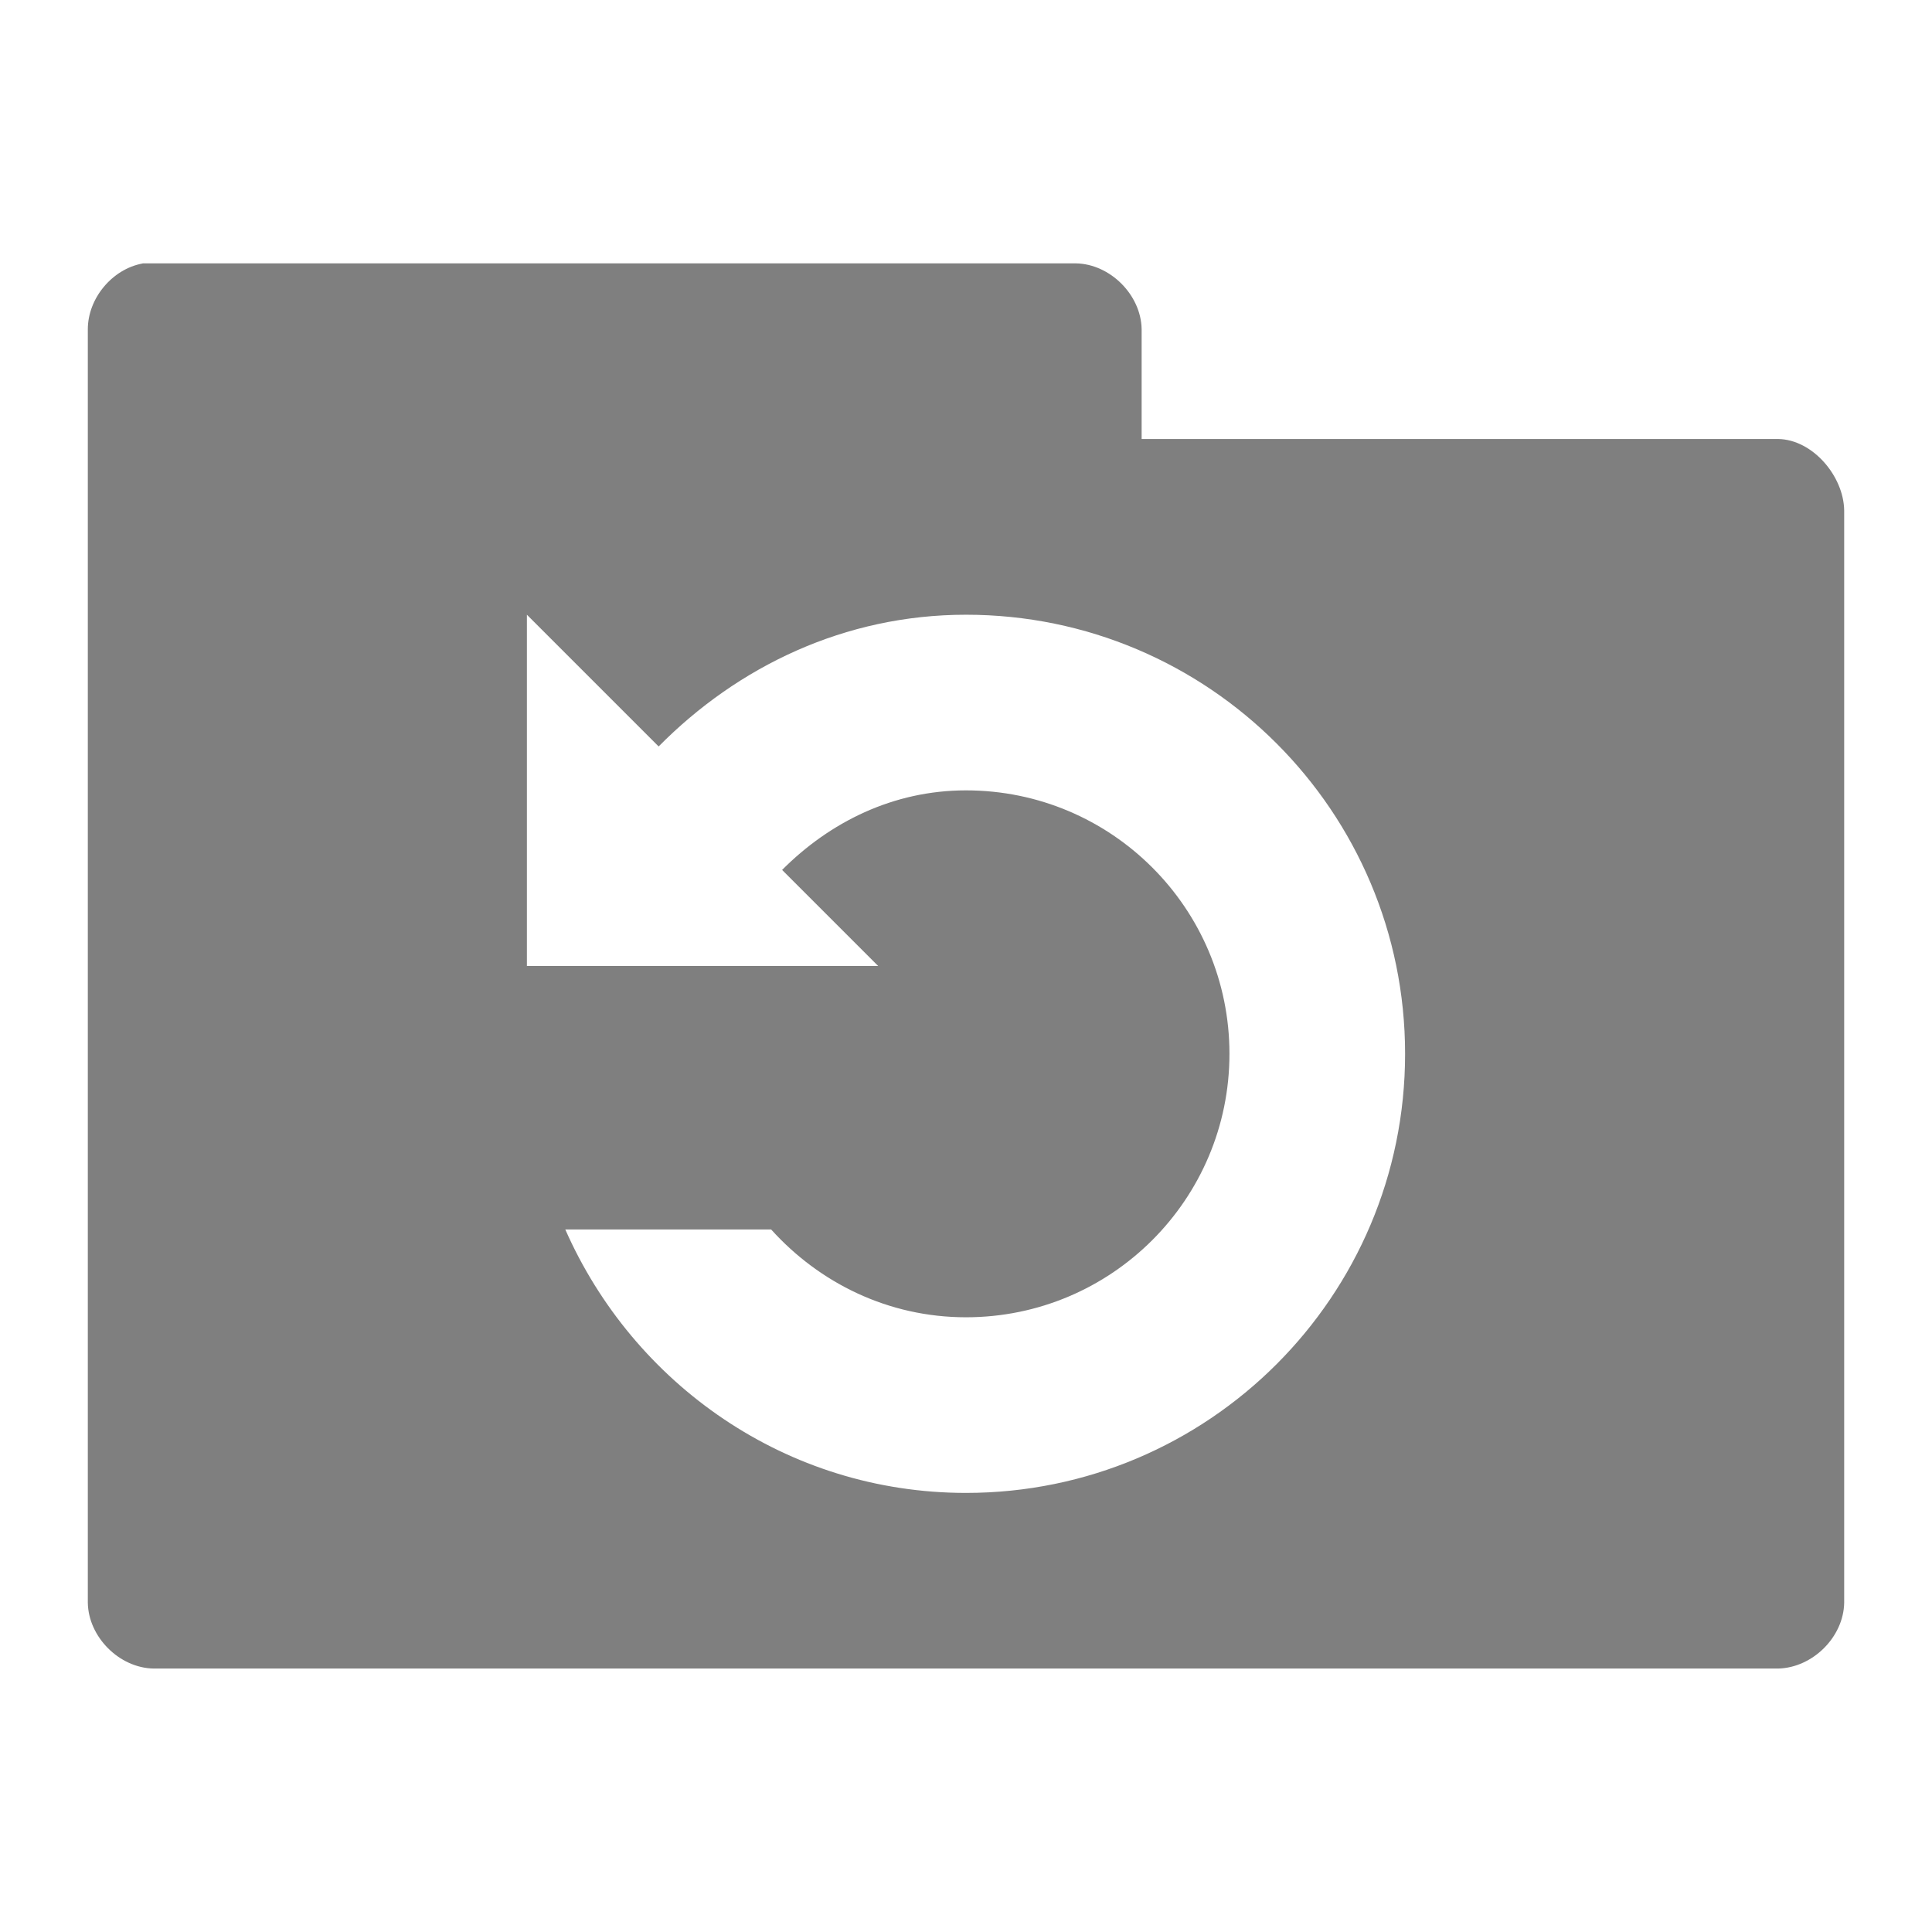 <svg xmlns="http://www.w3.org/2000/svg" viewBox="0 0 22 22">
 <g transform="translate(0,-1030.362)">
  <path d="m 1.625 3 c -0.347 0.063 -0.625 0.397 -0.625 0.75 l 0 14.5 c 0.006 0.391 0.359 0.744 0.75 0.75 l 18.5 0 c 0.391 -0.01 0.744 -0.359 0.75 -0.75 l 0 -12.438 c -0.006 -0.391 -0.359 -0.806 -0.75 -0.813 l -7.25 0 l 0 -1.25 c -0.006 -0.391 -0.359 -0.744 -0.75 -0.75 l -10.625 0 z m 4.375 4 l 1.5 1.5 c 0.9 -0.91 2.118 -1.5 3.5 -1.5 c 2.761 0 5 2.239 5 5 c 0 2.761 -2.239 5 -5 5 c -2.046 0 -3.788 -1.241 -4.563 -3 l 2.344 0 c 0.549 0.609 1.334 1 2.219 1 c 1.657 0 3 -1.343 3 -3 c 0 -1.657 -1.343 -3 -3 -3 c -0.829 0 -1.552 0.362 -2.094 0.906 l 1.094 1.094 l -4 0 l 0 -4 z" transform="translate(0,1030.362)" style="visibility:visible;fill:#7f7f7f;fill-opacity:1;stroke:none;display:inline;color:#000;fill-rule:nonzero"/>
 </g>
</svg>
